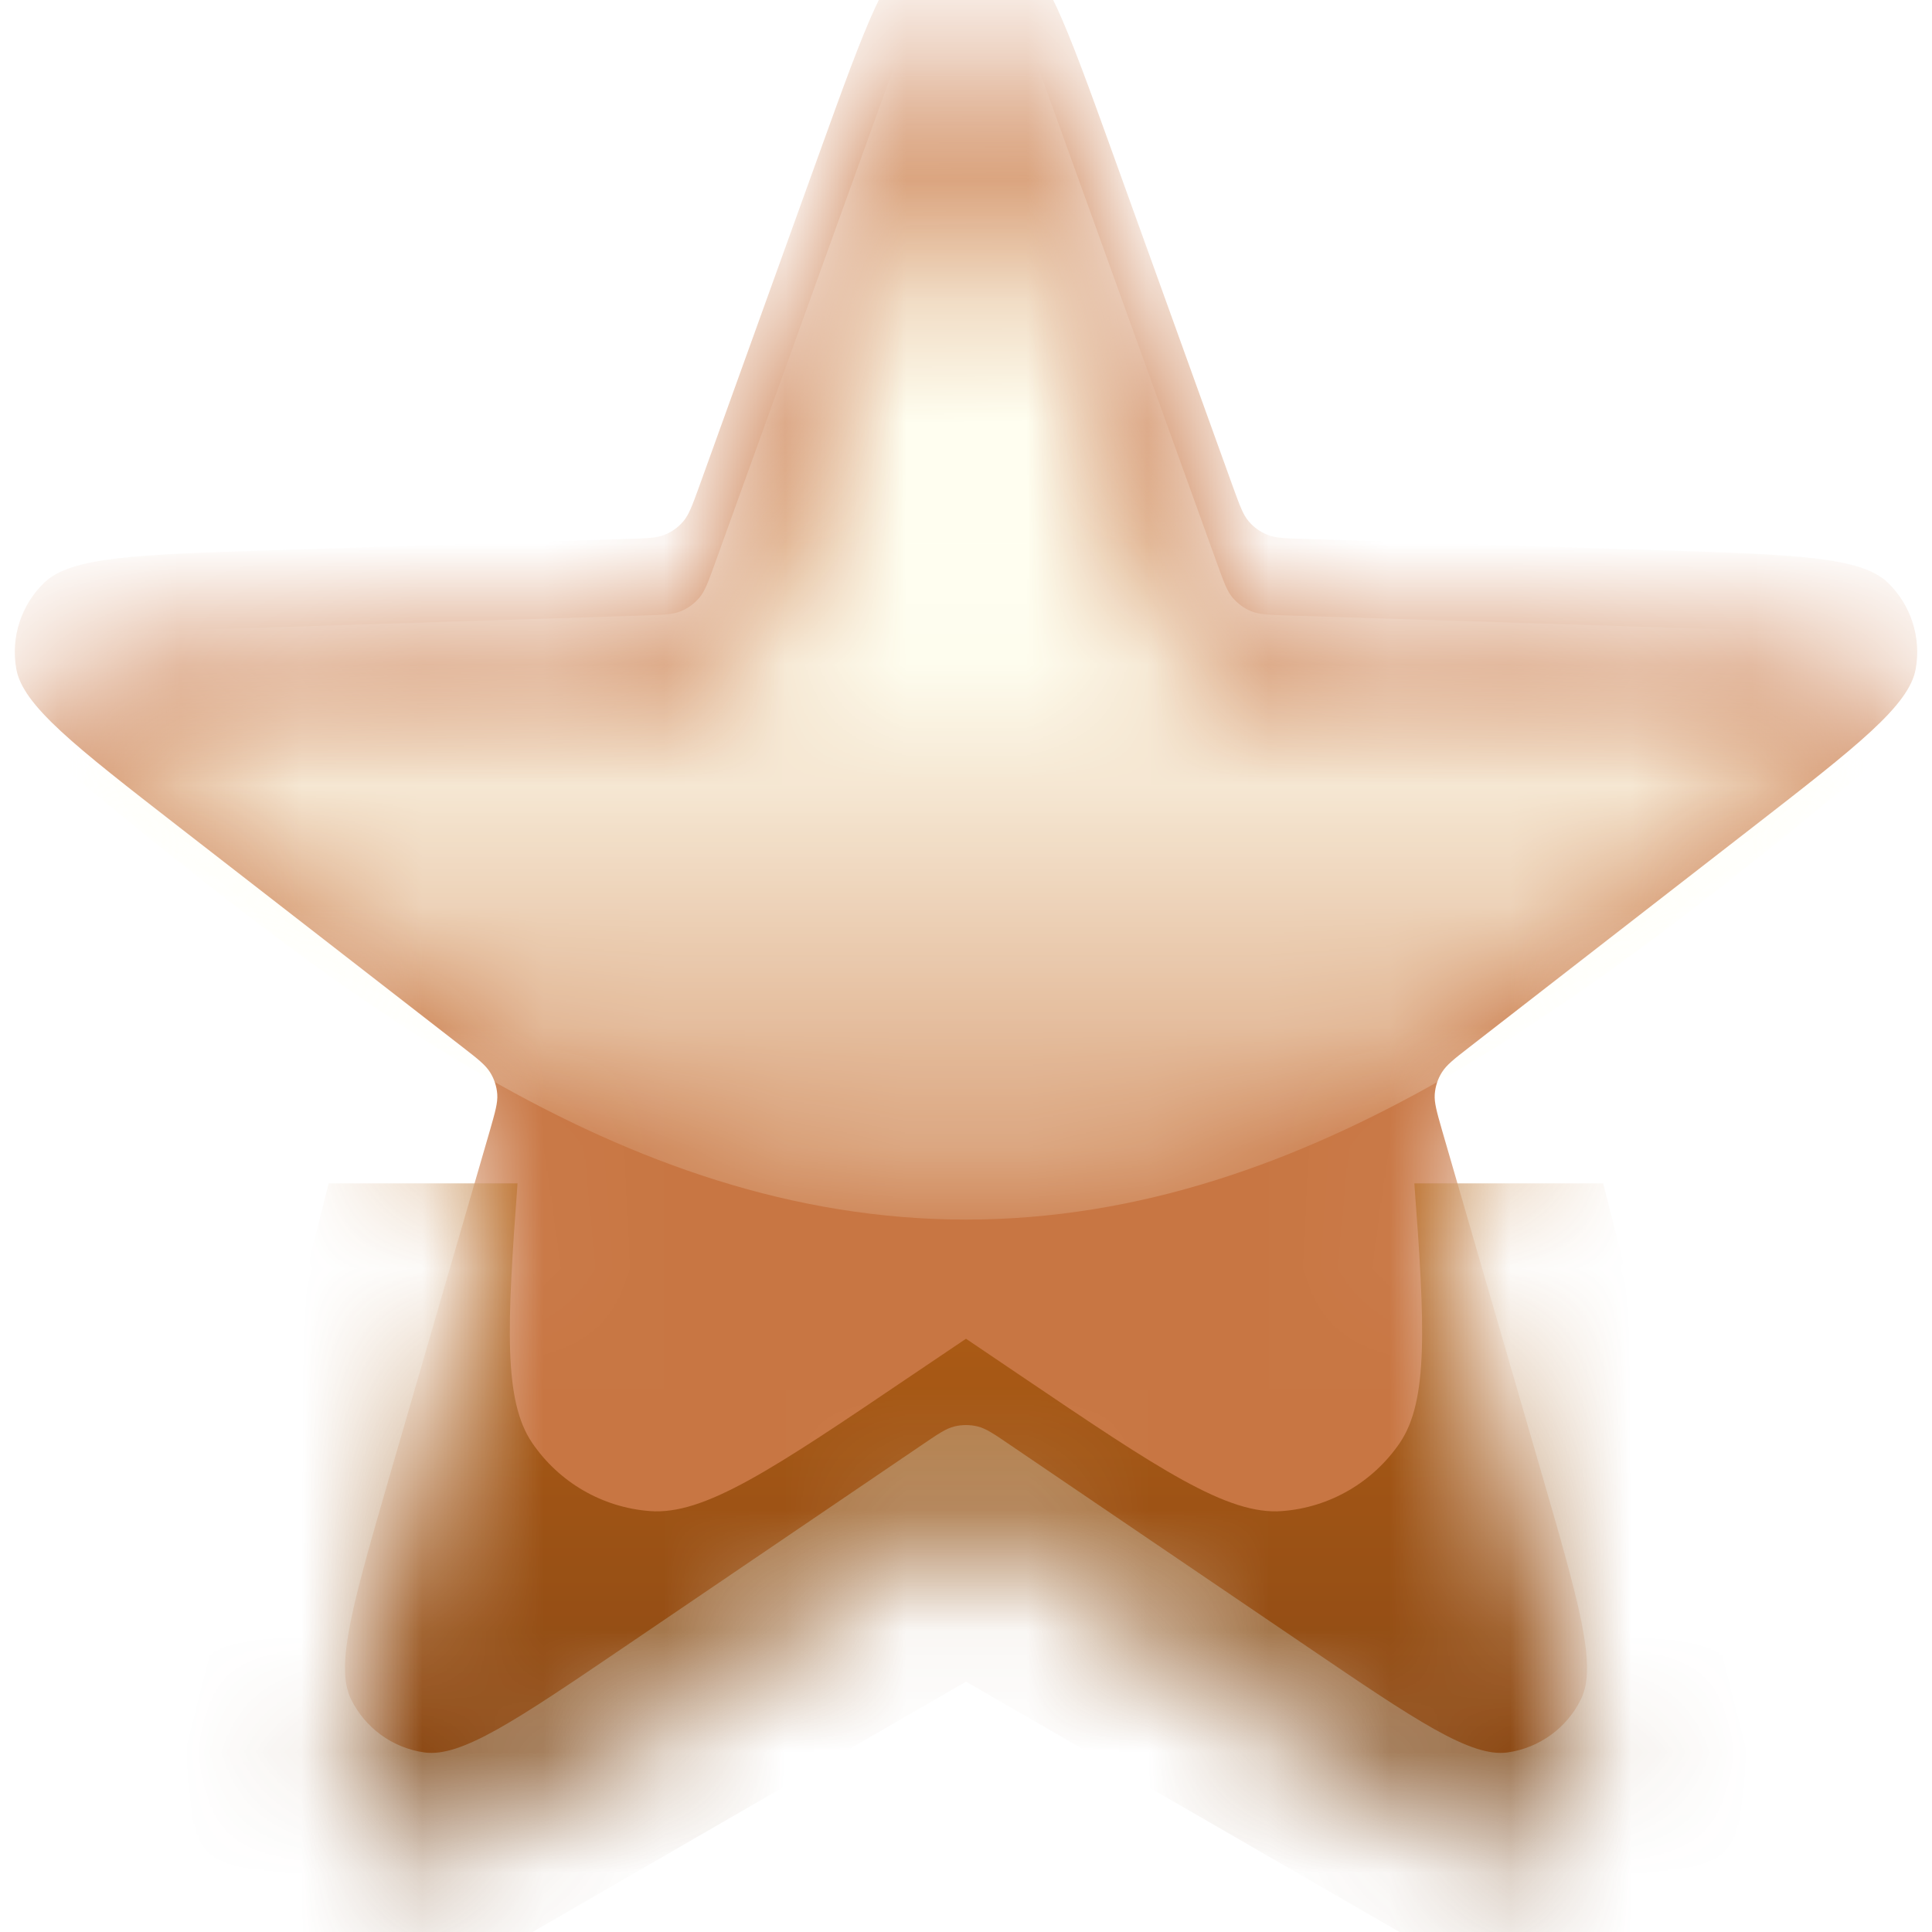 <svg width="16" height="16" viewBox="0 0 16 16" fill="none" xmlns="http://www.w3.org/2000/svg">
<mask id="mask0_2004_61" style="mask-type:alpha" maskUnits="userSpaceOnUse" x="0" y="0" width="16" height="16">
<path d="M6.796 2.139C7.167 1.111 7.352 0.597 7.624 0.452C7.859 0.327 8.141 0.327 8.376 0.452C8.648 0.597 8.833 1.111 9.204 2.139L10.214 4.941C10.268 5.088 10.294 5.162 10.341 5.217C10.382 5.266 10.435 5.304 10.494 5.328C10.561 5.356 10.639 5.358 10.796 5.363L13.773 5.458C14.865 5.493 15.411 5.511 15.633 5.724C15.825 5.909 15.912 6.178 15.865 6.44C15.811 6.743 15.38 7.079 14.517 7.749L12.165 9.575C12.041 9.671 11.979 9.72 11.941 9.781C11.907 9.835 11.887 9.897 11.882 9.961C11.877 10.033 11.899 10.108 11.942 10.259L12.772 13.119C13.076 14.169 13.228 14.693 13.094 14.97C12.977 15.21 12.748 15.376 12.485 15.413C12.18 15.455 11.727 15.149 10.823 14.535L8.359 12.862C8.23 12.774 8.165 12.73 8.095 12.713C8.032 12.698 7.968 12.698 7.905 12.713C7.835 12.73 7.77 12.774 7.641 12.862L5.177 14.535C4.272 15.149 3.82 15.455 3.515 15.413C3.251 15.376 3.023 15.21 2.906 14.97C2.772 14.693 2.924 14.169 3.228 13.119L4.058 10.259C4.101 10.108 4.123 10.033 4.118 9.961C4.113 9.897 4.093 9.835 4.059 9.781C4.021 9.72 3.959 9.671 3.835 9.575L1.483 7.749C0.62 7.079 0.189 6.743 0.135 6.44C0.088 6.178 0.175 5.909 0.368 5.724C0.589 5.511 1.135 5.493 2.227 5.458L5.204 5.363C5.361 5.358 5.439 5.356 5.506 5.328C5.565 5.304 5.618 5.266 5.659 5.217C5.706 5.162 5.732 5.088 5.786 4.941L6.796 2.139Z" fill="#FDE85A"/>
</mask>
<g mask="url(#mask0_2004_61)">
<g filter="url(#filter0_iii_2004_61)">
<path d="M6.796 2.139C7.167 1.111 7.352 0.597 7.624 0.452C7.859 0.327 8.141 0.327 8.376 0.452C8.648 0.597 8.833 1.111 9.204 2.139L10.214 4.941C10.268 5.088 10.294 5.162 10.341 5.217C10.382 5.266 10.435 5.304 10.494 5.328C10.561 5.356 10.639 5.358 10.796 5.363L13.773 5.458C14.865 5.493 15.411 5.511 15.633 5.724C15.825 5.909 15.912 6.178 15.865 6.44C15.811 6.743 15.38 7.079 14.517 7.749L12.165 9.575C12.041 9.671 11.979 9.72 11.941 9.781C11.907 9.835 11.887 9.897 11.882 9.961C11.877 10.033 11.899 10.108 11.942 10.259L12.772 13.119C13.076 14.169 13.228 14.693 13.094 14.97C12.977 15.21 12.748 15.376 12.485 15.413C12.18 15.455 11.727 15.149 10.823 14.535L8.359 12.862C8.23 12.774 8.165 12.73 8.095 12.713C8.032 12.698 7.968 12.698 7.905 12.713C7.835 12.73 7.77 12.774 7.641 12.862L5.177 14.535C4.272 15.149 3.82 15.455 3.515 15.413C3.251 15.376 3.023 15.21 2.906 14.97C2.772 14.693 2.924 14.169 3.228 13.119L4.058 10.259C4.101 10.108 4.123 10.033 4.118 9.961C4.113 9.897 4.093 9.835 4.059 9.781C4.021 9.72 3.959 9.671 3.835 9.575L1.483 7.749C0.62 7.079 0.189 6.743 0.135 6.44C0.088 6.178 0.175 5.909 0.368 5.724C0.589 5.511 1.135 5.493 2.227 5.458L5.204 5.363C5.361 5.358 5.439 5.356 5.506 5.328C5.565 5.304 5.618 5.266 5.659 5.217C5.706 5.162 5.732 5.088 5.786 4.941L6.796 2.139Z" fill="#C87643"/>
</g>
<g style="mix-blend-mode:multiply" opacity="0.7" filter="url(#filter1_f_2004_61)">
<path fill-rule="evenodd" clip-rule="evenodd" d="M4.286 9.8H2.722L0.6 18.2L8 13.927L15.4 18.2L13.277 9.8H11.713C11.802 10.984 11.829 11.6 11.593 11.949C11.371 12.275 11.013 12.484 10.619 12.514C10.166 12.55 9.595 12.165 8.453 11.393L8 11.087L7.546 11.393C6.404 12.165 5.834 12.55 5.381 12.514C4.987 12.484 4.629 12.275 4.407 11.949C4.17 11.6 4.198 10.984 4.286 9.8Z" fill="url(#paint0_linear_2004_61)"/>
</g>
<mask id="mask1_2004_61" style="mask-type:alpha" maskUnits="userSpaceOnUse" x="1" y="1" width="14" height="10">
<path d="M9.779 5.346L8.602 2.075L8.602 2.075C8.417 1.559 8.324 1.302 8.188 1.229C8.071 1.166 7.929 1.166 7.812 1.229C7.676 1.302 7.583 1.559 7.398 2.075L6.221 5.346C6.168 5.493 6.142 5.567 6.095 5.623C6.053 5.671 6.001 5.709 5.942 5.734C5.875 5.761 5.796 5.764 5.64 5.769H5.64L2.17 5.88C1.608 5.898 1.328 5.907 1.217 6.012C1.121 6.103 1.077 6.233 1.097 6.365C1.121 6.515 1.339 6.694 1.776 7.051C3.613 8.557 5.6 10.1 8 10.1C10.4 10.1 12.387 8.557 14.224 7.051C14.66 6.694 14.879 6.515 14.902 6.365C14.923 6.233 14.879 6.103 14.783 6.012C14.672 5.907 14.391 5.898 13.83 5.88L10.36 5.769C10.203 5.764 10.125 5.761 10.058 5.734C9.999 5.709 9.946 5.671 9.905 5.623C9.858 5.567 9.832 5.493 9.779 5.346Z" fill="url(#paint1_linear_2004_61)"/>
</mask>
<g mask="url(#mask1_2004_61)">
<path d="M10.082 4.674L8.602 0.569L8.602 0.569C8.417 0.056 8.324 -0.201 8.188 -0.274C8.071 -0.337 7.929 -0.337 7.812 -0.274C7.676 -0.201 7.583 0.056 7.398 0.569L5.918 4.674C5.864 4.822 5.838 4.896 5.791 4.951C5.75 4.999 5.697 5.038 5.638 5.062C5.571 5.089 5.493 5.092 5.336 5.097H5.336L0.974 5.236C0.414 5.254 0.134 5.263 0.024 5.368C-0.073 5.459 -0.117 5.589 -0.096 5.721C-0.072 5.871 0.146 6.05 0.582 6.407C2.768 8.198 5.129 10.1 8 10.1C10.872 10.1 13.232 8.198 15.418 6.407C15.854 6.05 16.072 5.871 16.096 5.721C16.117 5.589 16.073 5.459 15.976 5.368C15.866 5.263 15.586 5.254 15.026 5.236L10.664 5.097C10.507 5.092 10.429 5.089 10.362 5.062C10.303 5.038 10.251 4.999 10.209 4.951C10.162 4.896 10.136 4.822 10.082 4.674Z" fill="#FFFFF1"/>
</g>
</g>
<defs>
<filter id="filter0_iii_2004_61" x="0.123" y="-0.542" width="15.755" height="16.358" filterUnits="userSpaceOnUse" color-interpolation-filters="sRGB">
<feFlood flood-opacity="0" result="BackgroundImageFix"/>
<feBlend mode="normal" in="SourceGraphic" in2="BackgroundImageFix" result="shape"/>
<feColorMatrix in="SourceAlpha" type="matrix" values="0 0 0 0 0 0 0 0 0 0 0 0 0 0 0 0 0 0 127 0" result="hardAlpha"/>
<feOffset dy="-0.9"/>
<feGaussianBlur stdDeviation="0.5"/>
<feComposite in2="hardAlpha" operator="arithmetic" k2="-1" k3="1"/>
<feColorMatrix type="matrix" values="0 0 0 0 0.651 0 0 0 0 0.404 0 0 0 0 0.027 0 0 0 0.55 0"/>
<feBlend mode="multiply" in2="shape" result="effect1_innerShadow_2004_61"/>
<feColorMatrix in="SourceAlpha" type="matrix" values="0 0 0 0 0 0 0 0 0 0 0 0 0 0 0 0 0 0 127 0" result="hardAlpha"/>
<feOffset dy="-0.4"/>
<feGaussianBlur stdDeviation="0.2"/>
<feComposite in2="hardAlpha" operator="arithmetic" k2="-1" k3="1"/>
<feColorMatrix type="matrix" values="0 0 0 0 0.859 0 0 0 0 0.745 0 0 0 0 0.329 0 0 0 1 0"/>
<feBlend mode="lighten" in2="effect1_innerShadow_2004_61" result="effect2_innerShadow_2004_61"/>
<feColorMatrix in="SourceAlpha" type="matrix" values="0 0 0 0 0 0 0 0 0 0 0 0 0 0 0 0 0 0 127 0" result="hardAlpha"/>
<feOffset dy="0.4"/>
<feGaussianBlur stdDeviation="0.3"/>
<feComposite in2="hardAlpha" operator="arithmetic" k2="-1" k3="1"/>
<feColorMatrix type="matrix" values="0 0 0 0 1 0 0 0 0 0.643 0 0 0 0 0.129 0 0 0 0.75 0"/>
<feBlend mode="normal" in2="effect2_innerShadow_2004_61" result="effect3_innerShadow_2004_61"/>
</filter>
<filter id="filter1_f_2004_61" x="-0.8" y="8.4" width="17.6" height="11.2" filterUnits="userSpaceOnUse" color-interpolation-filters="sRGB">
<feFlood flood-opacity="0" result="BackgroundImageFix"/>
<feBlend mode="normal" in="SourceGraphic" in2="BackgroundImageFix" result="shape"/>
<feGaussianBlur stdDeviation="0.7" result="effect1_foregroundBlur_2004_61"/>
</filter>
<linearGradient id="paint0_linear_2004_61" x1="8" y1="9.8" x2="8" y2="18.2" gradientUnits="userSpaceOnUse">
<stop stop-color="#AC5701"/>
<stop offset="1" stop-color="#461E01"/>
</linearGradient>
<linearGradient id="paint1_linear_2004_61" x1="8" y1="0.4" x2="8" y2="14.1" gradientUnits="userSpaceOnUse">
<stop offset="0.365" stop-color="#FFFFE8"/>
<stop offset="0.833" stop-color="#FFFFE8" stop-opacity="0"/>
</linearGradient>
</defs>
</svg>
